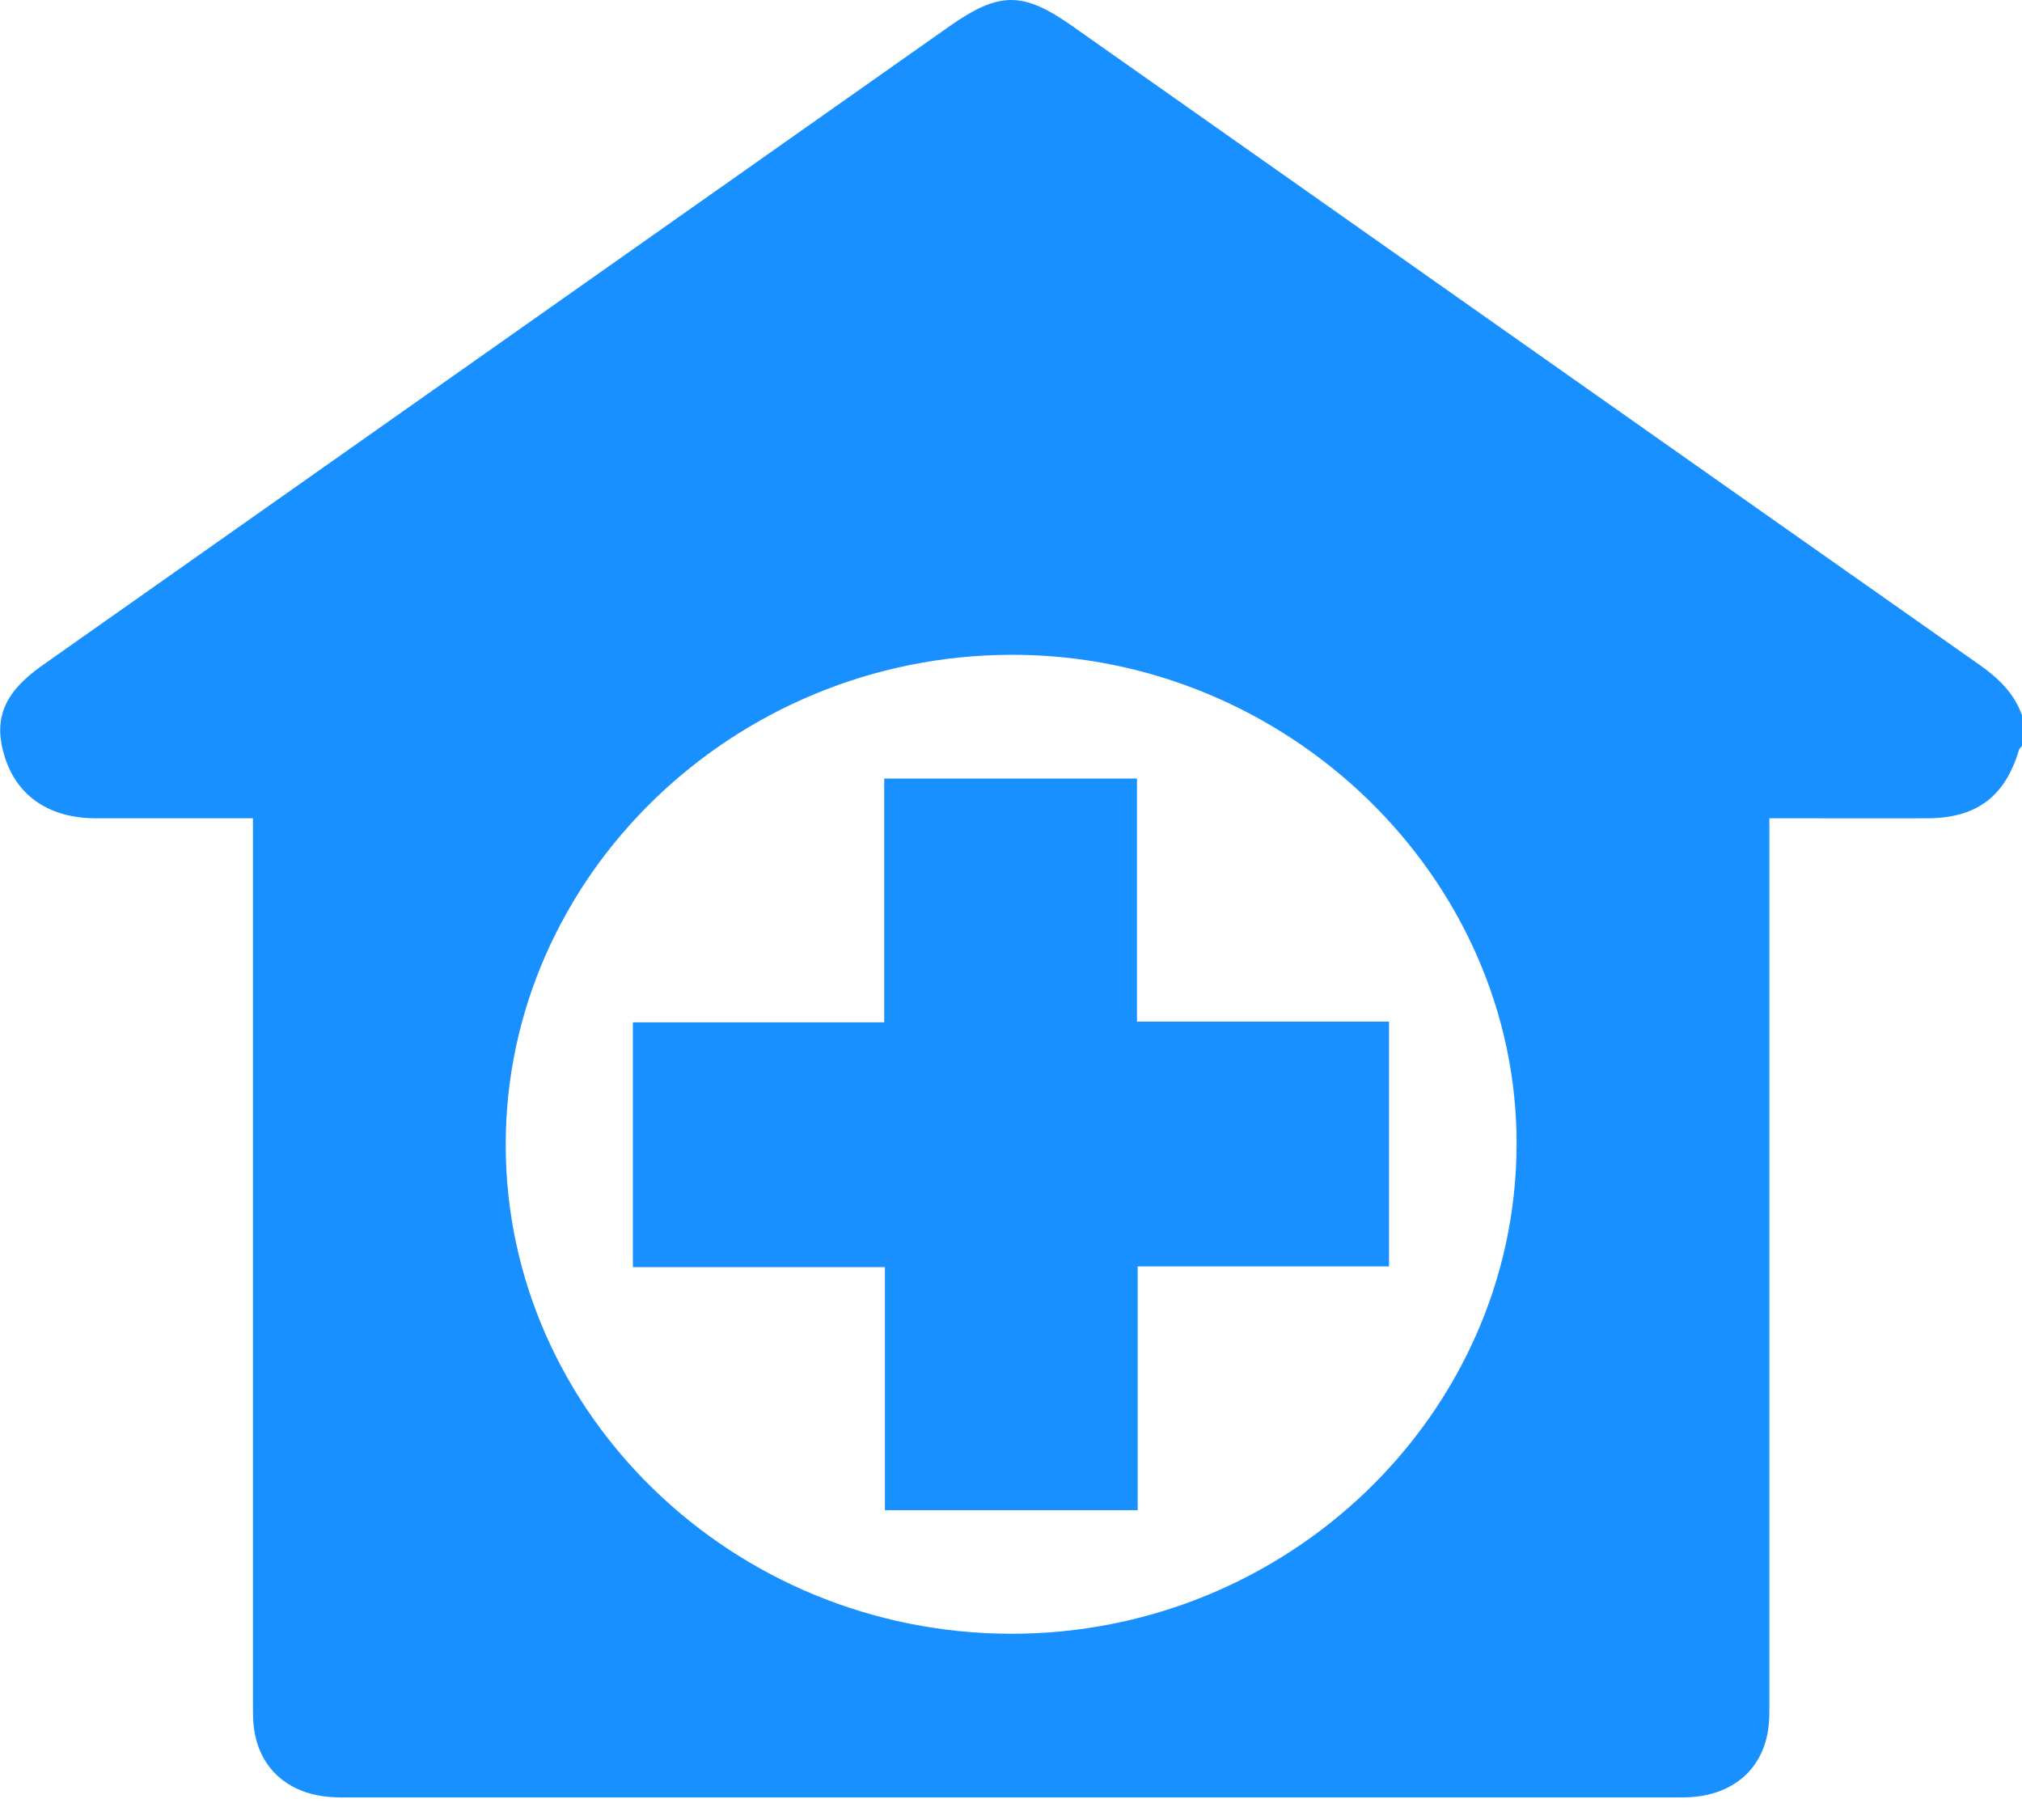 <svg xmlns="http://www.w3.org/2000/svg" width="20" height="18" viewBox="0 0 20 18" fill="none">
<g clip-path="url(#clip0_490_6119)">
<path d="M20.001 7.073V7.376C19.99 7.39 19.974 7.403 19.969 7.42C19.832 7.88 19.548 8.092 19.063 8.093C18.679 8.094 18.295 8.093 17.911 8.093C17.777 8.093 17.644 8.093 17.501 8.093V8.346C17.501 11.164 17.501 13.982 17.501 16.8C17.501 16.882 17.503 16.964 17.496 17.046C17.462 17.45 17.195 17.721 16.779 17.769C16.689 17.779 16.598 17.777 16.506 17.777C12.172 17.777 7.837 17.777 3.502 17.777C3.418 17.777 3.333 17.779 3.249 17.771C2.815 17.731 2.536 17.453 2.506 17.032C2.501 16.957 2.502 16.881 2.502 16.805C2.502 13.981 2.502 11.157 2.502 8.332V8.093C1.971 8.093 1.458 8.093 0.946 8.093C0.495 8.092 0.175 7.879 0.051 7.498C-0.073 7.118 0.034 6.851 0.42 6.58C3.407 4.475 6.396 2.37 9.384 0.265C9.884 -0.087 10.116 -0.088 10.611 0.261C13.6 2.365 16.588 4.472 19.578 6.574C19.768 6.707 19.922 6.857 20 7.073H20.001ZM5.002 11.319C5.001 13.974 7.248 16.152 9.995 16.158C12.735 16.164 14.988 13.991 15.001 11.33C15.013 8.68 12.733 6.467 9.997 6.476C7.254 6.485 5.003 8.668 5.002 11.319Z" fill="#1890FF"/>
<path d="M6.26 12.532V10.111H8.746V7.7H11.246V10.104H13.739V12.525H11.253V14.936H8.753V12.532H6.26H6.26Z" fill="#1890FF"/>
</g>
<defs>
<clipPath id="clip0_490_6119">
<rect width="20" height="17.778" fill="white"/>
</clipPath>
</defs>
</svg>